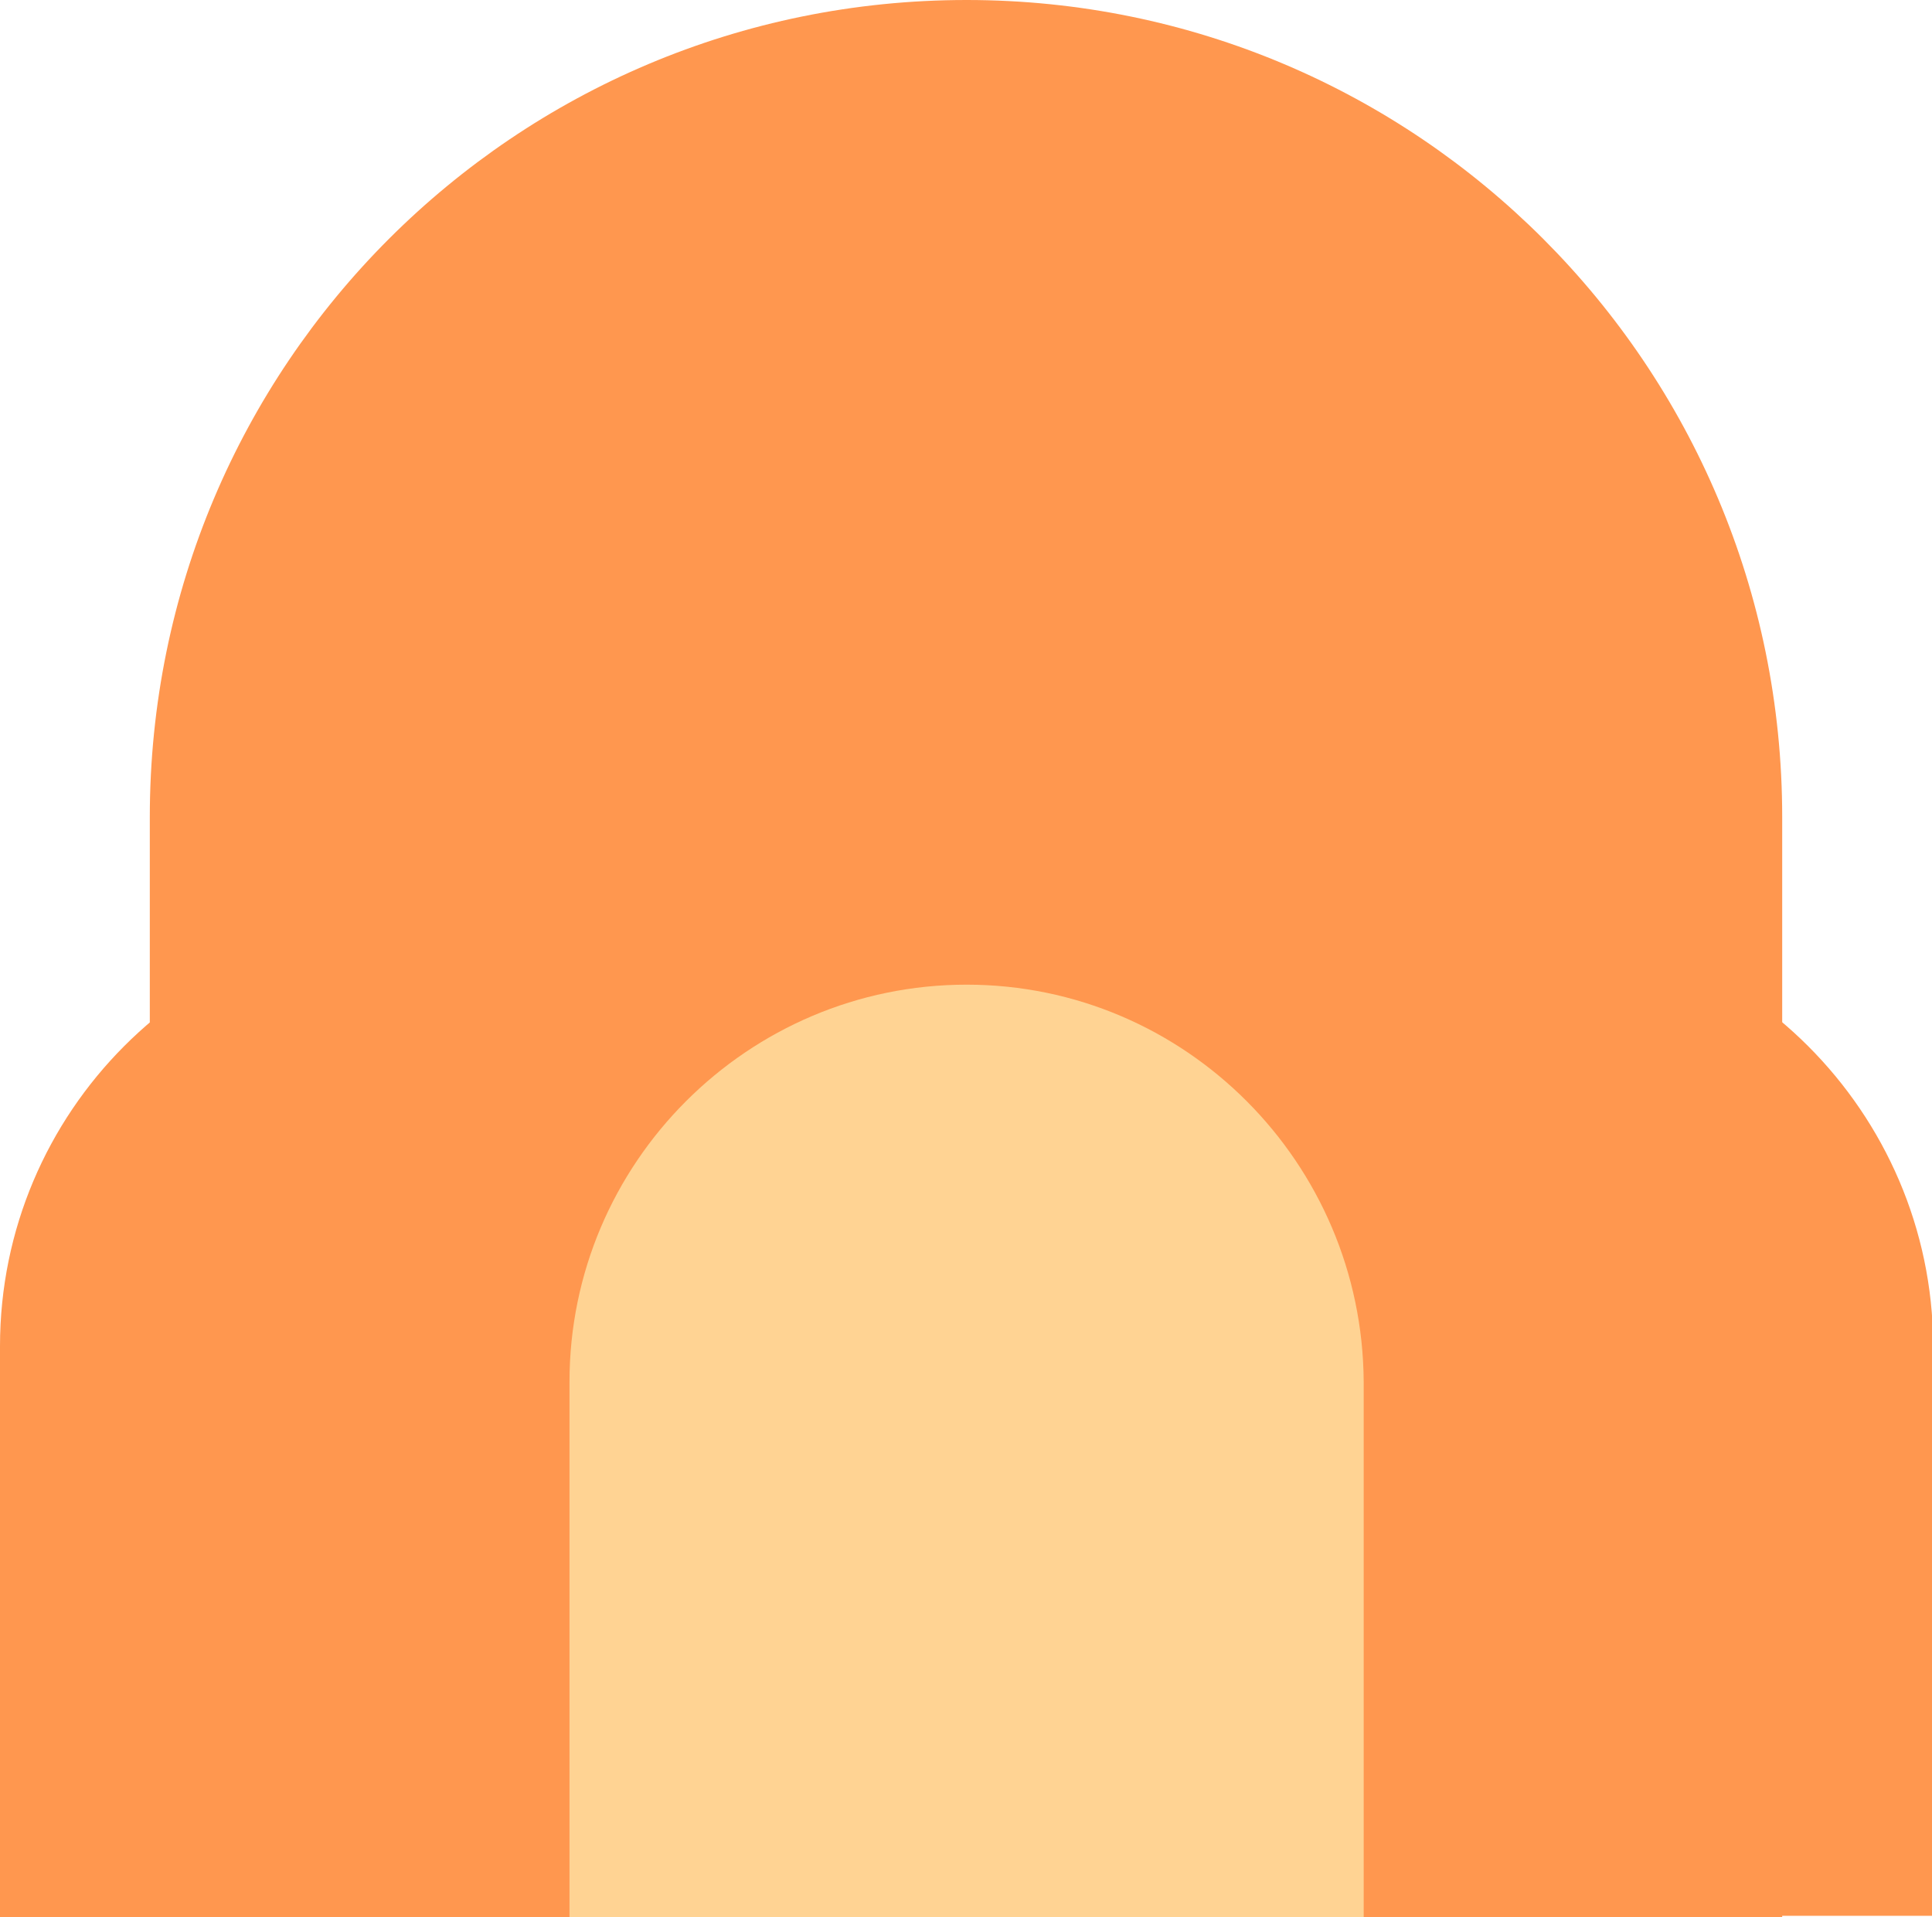 <?xml version="1.0" encoding="utf-8"?>
<!-- Generator: Adobe Illustrator 18.1.1, SVG Export Plug-In . SVG Version: 6.00 Build 0)  -->
<svg version="1.1" id="Layer_1" xmlns="http://www.w3.org/2000/svg" xmlns:xlink="http://www.w3.org/1999/xlink" x="0px" y="0px"
	 viewBox="0 0 162.5 161.2" enable-background="new 0 0 162.5 161.2" xml:space="preserve">
<path fill="#FF974F" d="M35.6,77.5C16,77.5,0,93.5,0,113.2v48h71.3v-48C71.3,93.5,55.3,77.5,35.6,77.5z"/>
<path fill="#FF974F" d="M126.9,77.5c-19.7,0-35.6,16-35.6,35.6v48h71.3v-48C162.5,93.5,146.5,77.5,126.9,77.5z"/>
<path fill="#FF974F" d="M81.3,0C43.3,0,12.6,30.7,12.6,68.7v92.6h137.3V68.7C149.9,30.7,119.2,0,81.3,0z"/>
<path fill="#FFD393" d="M81.3,82.8c-18.4,0-33.4,15-33.4,33.4v45h66.8v-45C114.6,97.8,99.7,82.8,81.3,82.8z"/>
</svg>
